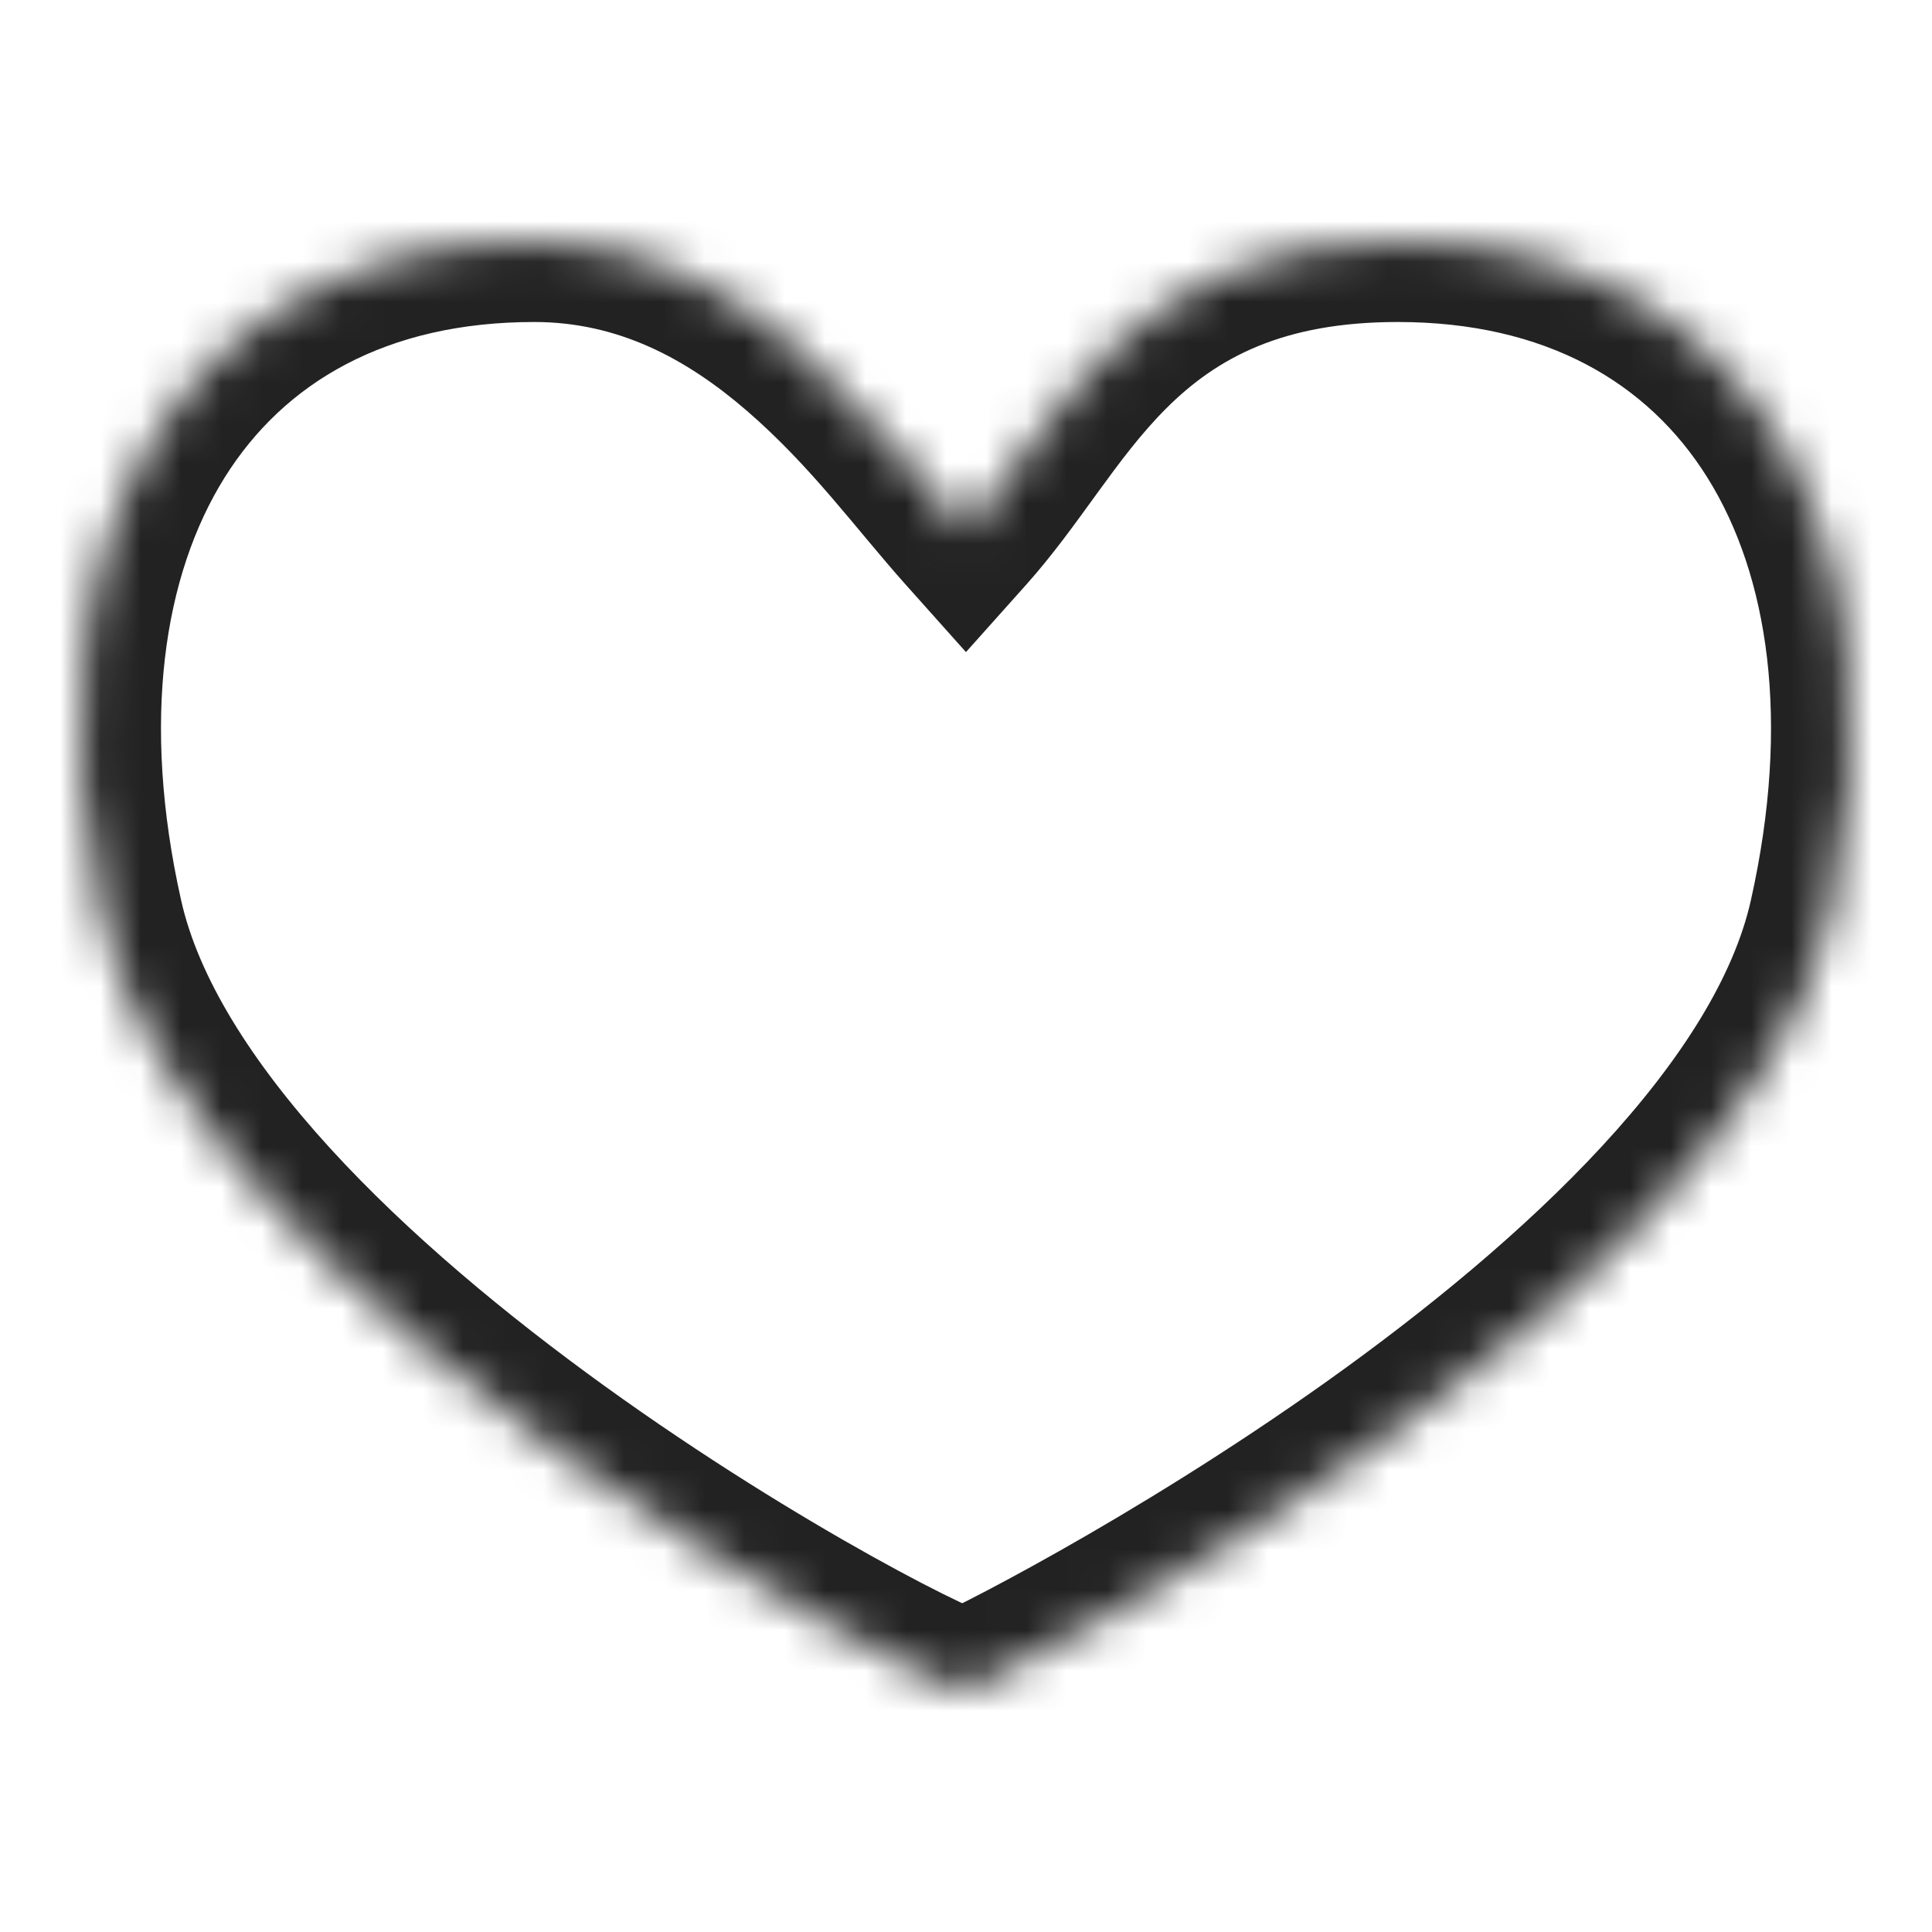 <svg width="48" height="48" viewBox="0 0 48 48" fill="none" xmlns="http://www.w3.org/2000/svg">
<mask id="path-1-inside-1" fill="white">
<path d="M34.727 6C27.862 6 26.145 10.8 23.999 13.2C21.855 10.8 18.712 6 13.273 6C4.691 6 0.401 13.2 2.547 22.799C4.693 32.399 23.408 42.163 23.999 41.998C24.59 41.833 43.308 32.398 45.453 22.799C47.599 13.2 43.308 6 34.727 6Z"/>
</mask>
<path d="M23.999 13.2L22.508 14.532L23.999 16.201L25.49 14.533L23.999 13.2ZM45.453 22.799L43.501 22.363L45.453 22.799ZM23.999 41.998L24.538 43.924L24.538 43.924L23.999 41.998ZM2.547 22.799L0.595 23.235L2.547 22.799ZM25.49 14.533C28.176 11.528 29.035 8 34.727 8V4C26.688 4 24.113 10.071 22.508 11.867L25.49 14.533ZM34.727 8C38.401 8 40.943 9.504 42.417 11.861C43.938 14.291 44.496 17.914 43.501 22.363L47.405 23.235C48.556 18.085 48.041 13.308 45.808 9.739C43.528 6.095 39.633 4 34.727 4V8ZM43.501 22.363C43.077 24.264 41.773 26.342 39.81 28.468C37.871 30.568 35.43 32.563 32.983 34.308C30.542 36.047 28.142 37.505 26.315 38.537C25.402 39.053 24.639 39.459 24.093 39.738C23.819 39.878 23.605 39.983 23.458 40.053C23.384 40.088 23.335 40.11 23.308 40.122C23.237 40.153 23.325 40.11 23.461 40.072L24.538 43.924C24.71 43.876 24.871 43.804 24.905 43.789C24.984 43.755 25.074 43.714 25.17 43.668C25.363 43.577 25.614 43.453 25.913 43.3C26.511 42.994 27.324 42.562 28.283 42.02C30.199 40.937 32.723 39.405 35.304 37.565C37.878 35.731 40.556 33.556 42.748 31.182C44.916 28.834 46.757 26.134 47.405 23.235L43.501 22.363ZM23.461 40.072C23.844 39.965 24.154 40.007 24.205 40.014C24.308 40.027 24.381 40.045 24.402 40.051C24.447 40.063 24.452 40.067 24.396 40.046C24.294 40.007 24.114 39.93 23.849 39.805C23.328 39.559 22.581 39.176 21.673 38.67C19.859 37.66 17.464 36.196 15.026 34.438C12.581 32.675 10.139 30.65 8.198 28.524C6.232 26.37 4.925 24.269 4.499 22.363L0.595 23.235C1.242 26.129 3.079 28.848 5.244 31.22C7.434 33.62 10.111 35.825 12.686 37.683C15.269 39.545 17.798 41.091 19.727 42.165C20.69 42.702 21.519 43.129 22.143 43.423C22.45 43.568 22.735 43.693 22.973 43.784C23.087 43.828 23.231 43.879 23.382 43.919C23.456 43.938 23.572 43.966 23.712 43.983C23.799 43.994 24.136 44.036 24.538 43.924L23.461 40.072ZM4.499 22.363C3.504 17.914 4.062 14.291 5.583 11.861C7.057 9.504 9.598 8 13.273 8V4C8.366 4 4.471 6.095 2.192 9.739C-0.042 13.308 -0.556 18.085 0.595 23.235L4.499 22.363ZM13.273 8C15.348 8 17.046 8.9 18.563 10.212C20.171 11.604 21.261 13.136 22.508 14.532L25.491 11.867C24.593 10.863 23.039 8.796 21.18 7.187C19.23 5.5 16.637 4 13.273 4V8Z" fill="#222222" mask="url(#path-1-inside-1)"/>
</svg>
